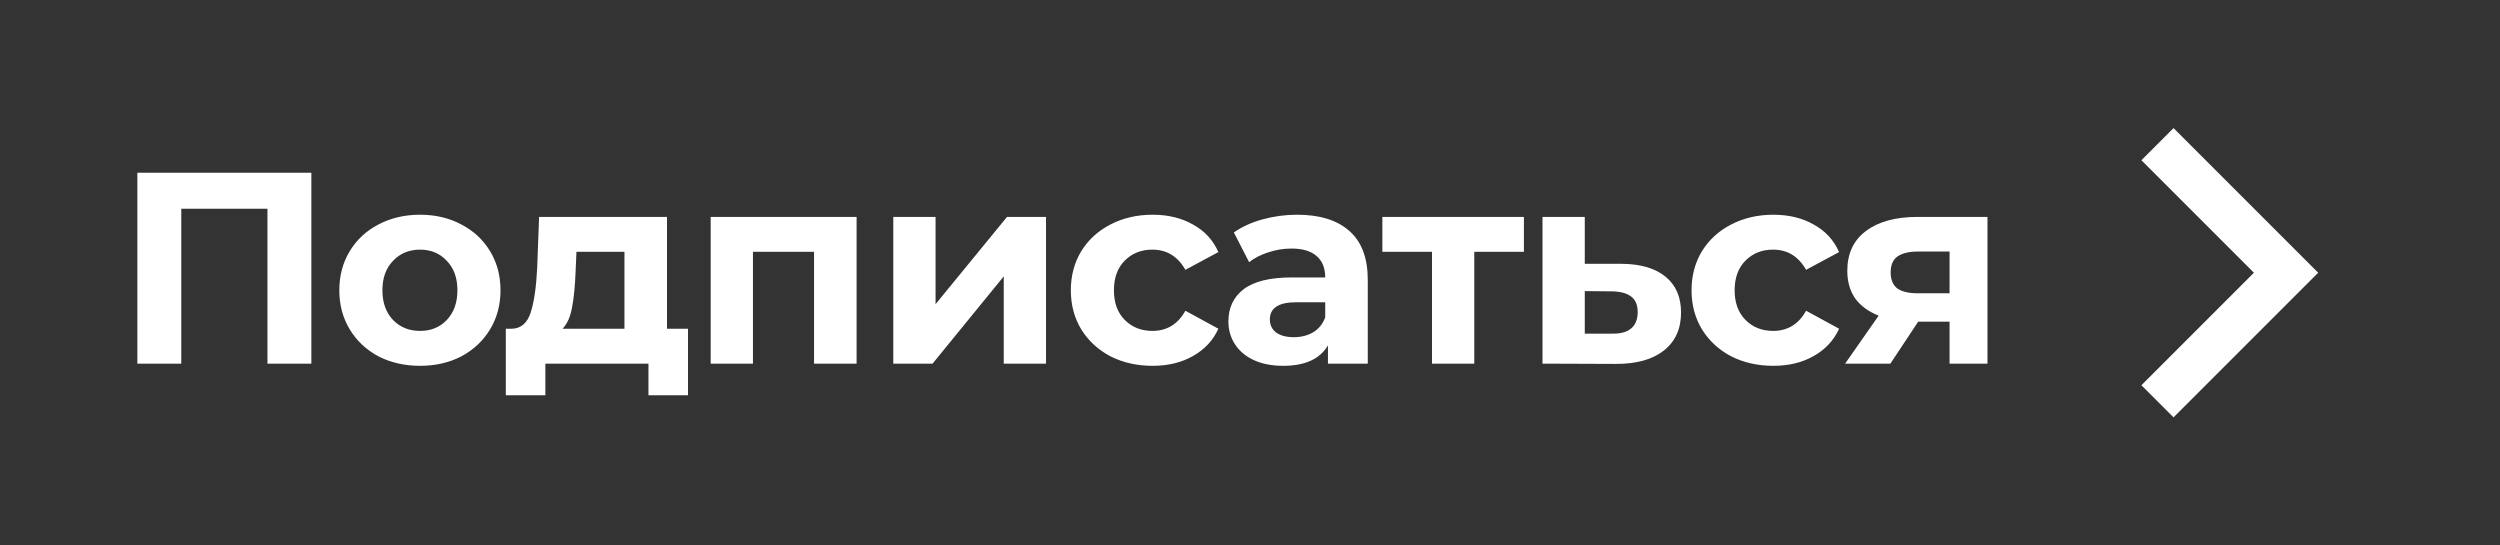 <svg width="110" height="24" viewBox="0 0 110 24" fill="none" xmlns="http://www.w3.org/2000/svg">
<rect x="0" y="0" width="110" height="24" fill="#333333" stroke="none"/>
<path d="M13.7 7.6V16H11.768V9.184H7.976V16H6.044V7.6H13.7ZM18.482 16.096C17.802 16.096 17.19 15.956 16.646 15.676C16.11 15.388 15.69 14.992 15.386 14.488C15.082 13.984 14.93 13.412 14.93 12.772C14.93 12.132 15.082 11.56 15.386 11.056C15.69 10.552 16.11 10.16 16.646 9.88C17.19 9.592 17.802 9.448 18.482 9.448C19.162 9.448 19.77 9.592 20.306 9.88C20.842 10.16 21.262 10.552 21.566 11.056C21.87 11.56 22.022 12.132 22.022 12.772C22.022 13.412 21.87 13.984 21.566 14.488C21.262 14.992 20.842 15.388 20.306 15.676C19.77 15.956 19.162 16.096 18.482 16.096ZM18.482 14.56C18.962 14.56 19.354 14.4 19.658 14.08C19.97 13.752 20.126 13.316 20.126 12.772C20.126 12.228 19.97 11.796 19.658 11.476C19.354 11.148 18.962 10.984 18.482 10.984C18.002 10.984 17.606 11.148 17.294 11.476C16.982 11.796 16.826 12.228 16.826 12.772C16.826 13.316 16.982 13.752 17.294 14.08C17.606 14.4 18.002 14.56 18.482 14.56ZM30.272 14.464V17.392H28.532V16H23.996V17.392H22.256V14.464H22.52C22.92 14.456 23.196 14.22 23.348 13.756C23.5 13.292 23.596 12.632 23.636 11.776L23.72 9.544H29.348V14.464H30.272ZM25.328 11.908C25.304 12.564 25.252 13.1 25.172 13.516C25.1 13.932 24.96 14.248 24.752 14.464H27.476V11.08H25.364L25.328 11.908ZM37.69 9.544V16H35.818V11.08H33.13V16H31.27V9.544H37.69ZM39.305 9.544H41.165V13.384L44.309 9.544H46.025V16H44.165V12.16L41.033 16H39.305V9.544ZM50.717 16.096C50.029 16.096 49.408 15.956 48.856 15.676C48.312 15.388 47.885 14.992 47.572 14.488C47.269 13.984 47.117 13.412 47.117 12.772C47.117 12.132 47.269 11.56 47.572 11.056C47.885 10.552 48.312 10.16 48.856 9.88C49.408 9.592 50.029 9.448 50.717 9.448C51.397 9.448 51.989 9.592 52.492 9.88C53.005 10.16 53.377 10.564 53.608 11.092L52.157 11.872C51.821 11.28 51.337 10.984 50.705 10.984C50.217 10.984 49.812 11.144 49.492 11.464C49.172 11.784 49.013 12.22 49.013 12.772C49.013 13.324 49.172 13.76 49.492 14.08C49.812 14.4 50.217 14.56 50.705 14.56C51.344 14.56 51.828 14.264 52.157 13.672L53.608 14.464C53.377 14.976 53.005 15.376 52.492 15.664C51.989 15.952 51.397 16.096 50.717 16.096ZM57.074 9.448C58.074 9.448 58.842 9.688 59.378 10.168C59.914 10.64 60.182 11.356 60.182 12.316V16H58.43V15.196C58.078 15.796 57.422 16.096 56.462 16.096C55.966 16.096 55.534 16.012 55.166 15.844C54.806 15.676 54.53 15.444 54.338 15.148C54.146 14.852 54.05 14.516 54.05 14.14C54.05 13.54 54.274 13.068 54.722 12.724C55.178 12.38 55.878 12.208 56.822 12.208H58.31C58.31 11.8 58.186 11.488 57.938 11.272C57.69 11.048 57.318 10.936 56.822 10.936C56.478 10.936 56.138 10.992 55.802 11.104C55.474 11.208 55.194 11.352 54.962 11.536L54.29 10.228C54.642 9.98 55.062 9.788 55.55 9.652C56.046 9.516 56.554 9.448 57.074 9.448ZM56.93 14.836C57.25 14.836 57.534 14.764 57.782 14.62C58.03 14.468 58.206 14.248 58.31 13.96V13.3H57.026C56.258 13.3 55.874 13.552 55.874 14.056C55.874 14.296 55.966 14.488 56.15 14.632C56.342 14.768 56.602 14.836 56.93 14.836ZM67.052 11.08H64.868V16H63.008V11.08H60.824V9.544H67.052V11.08ZM71.362 11.608C72.202 11.616 72.846 11.808 73.294 12.184C73.742 12.552 73.966 13.076 73.966 13.756C73.966 14.468 73.714 15.024 73.21 15.424C72.714 15.816 72.014 16.012 71.11 16.012L67.87 16V9.544H69.73V11.608H71.362ZM70.942 14.68C71.302 14.688 71.578 14.612 71.77 14.452C71.962 14.292 72.058 14.052 72.058 13.732C72.058 13.42 71.962 13.192 71.77 13.048C71.586 12.904 71.31 12.828 70.942 12.82L69.73 12.808V14.68H70.942ZM78.028 16.096C77.34 16.096 76.72 15.956 76.168 15.676C75.624 15.388 75.196 14.992 74.884 14.488C74.58 13.984 74.428 13.412 74.428 12.772C74.428 12.132 74.58 11.56 74.884 11.056C75.196 10.552 75.624 10.16 76.168 9.88C76.72 9.592 77.34 9.448 78.028 9.448C78.708 9.448 79.3 9.592 79.804 9.88C80.316 10.16 80.688 10.564 80.92 11.092L79.468 11.872C79.132 11.28 78.648 10.984 78.016 10.984C77.528 10.984 77.124 11.144 76.804 11.464C76.484 11.784 76.324 12.22 76.324 12.772C76.324 13.324 76.484 13.76 76.804 14.08C77.124 14.4 77.528 14.56 78.016 14.56C78.656 14.56 79.14 14.264 79.468 13.672L80.92 14.464C80.688 14.976 80.316 15.376 79.804 15.664C79.3 15.952 78.708 16.096 78.028 16.096ZM87.449 9.544V16H85.781V14.152H84.401L83.177 16H81.185L82.661 13.888C82.213 13.712 81.869 13.46 81.629 13.132C81.397 12.796 81.281 12.392 81.281 11.92C81.281 11.16 81.553 10.576 82.097 10.168C82.649 9.752 83.405 9.544 84.365 9.544H87.449ZM84.401 11.068C84.001 11.068 83.697 11.14 83.489 11.284C83.289 11.428 83.189 11.66 83.189 11.98C83.189 12.3 83.285 12.536 83.477 12.688C83.677 12.832 83.977 12.904 84.377 12.904H85.781V11.068H84.401Z" fill="white"/>
<path d="M99.172 12L94.222 7.05L95.636 5.636L102 12L95.636 18.364L94.222 16.95L99.172 12Z" fill="white"/>
</svg>
